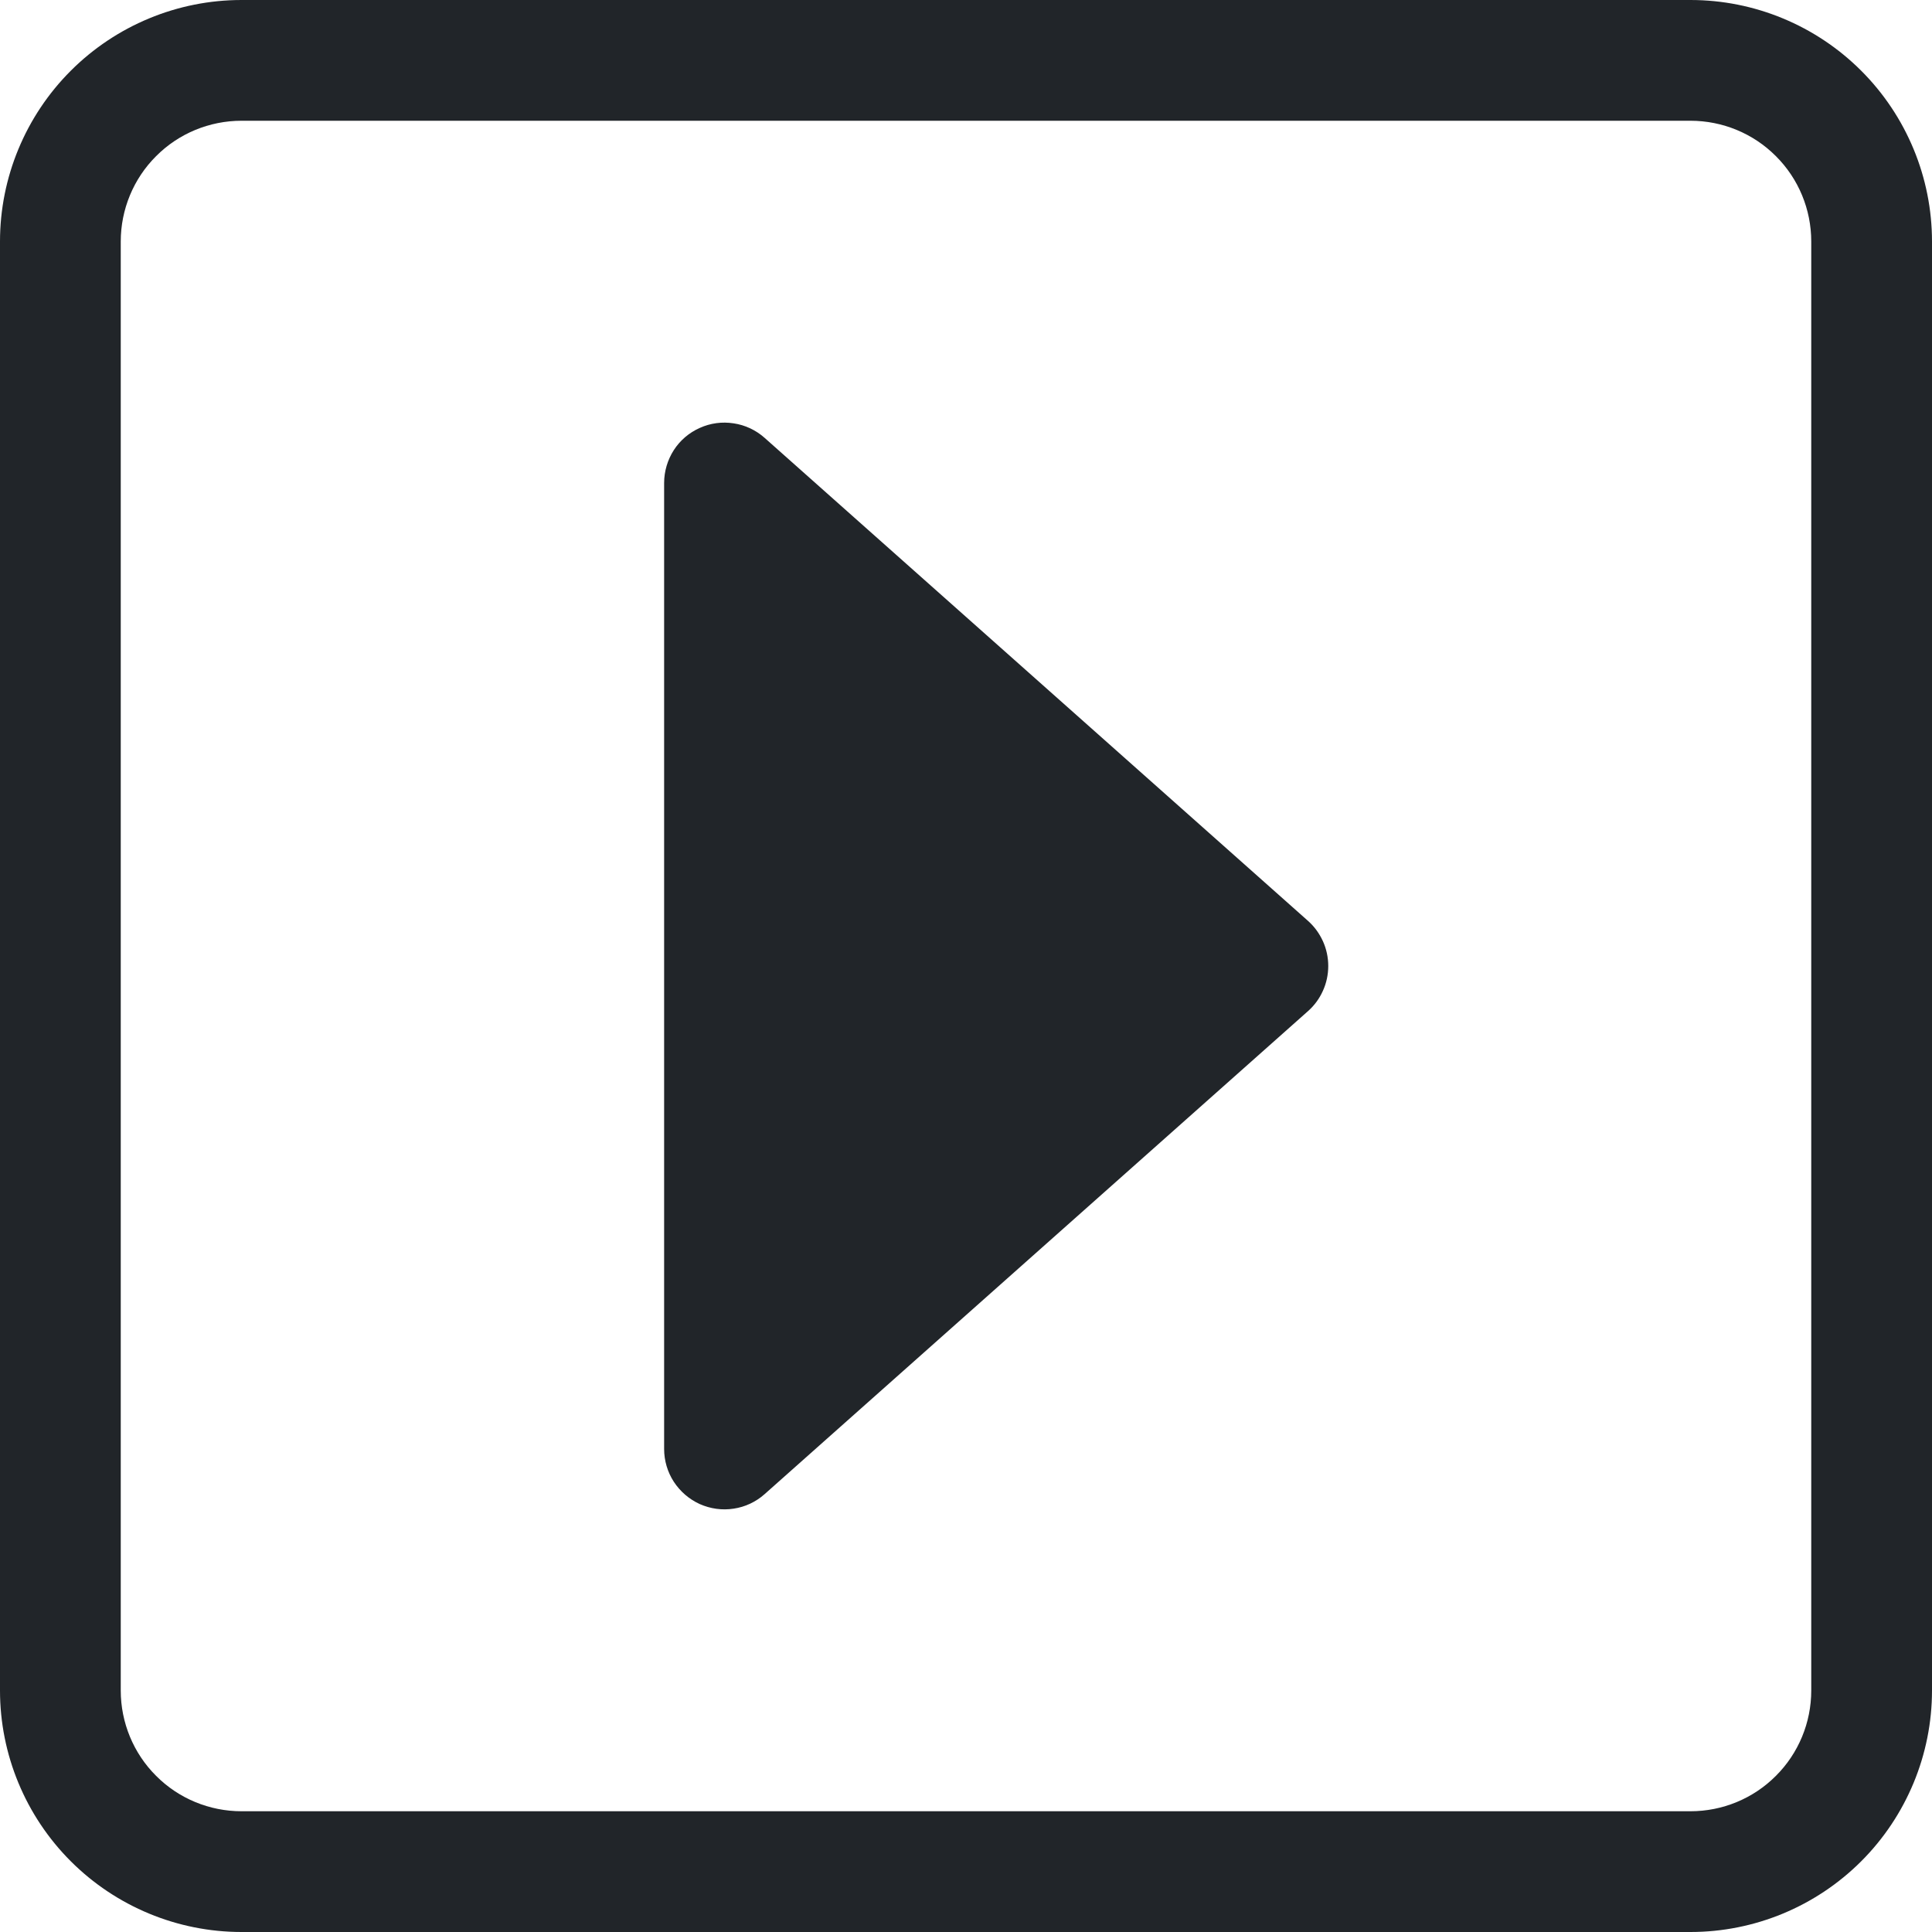<svg width="16" height="16" viewBox="0 0 16 16" fill="none" xmlns="http://www.w3.org/2000/svg">
<g clip-path="url(#clip0_34_3183)">
<path d="M14 1C14.265 1 14.52 1.105 14.707 1.293C14.895 1.48 15 1.735 15 2V14C15 14.265 14.895 14.52 14.707 14.707C14.52 14.895 14.265 15 14 15H2C1.735 15 1.48 14.895 1.293 14.707C1.105 14.52 1 14.265 1 14V2C1 1.735 1.105 1.48 1.293 1.293C1.48 1.105 1.735 1 2 1H14ZM2 0C1.47 0 0.961 0.211 0.586 0.586C0.211 0.961 0 1.47 0 2V14C0 14.53 0.211 15.039 0.586 15.414C0.961 15.789 1.47 16 2 16H14C14.53 16 15.039 15.789 15.414 15.414C15.789 15.039 16 14.53 16 14V2C16 1.47 15.789 0.961 15.414 0.586C15.039 0.211 14.53 0 14 0H2Z" fill="#212529"/>
<path d="M5.795 12.456C5.707 12.416 5.633 12.352 5.58 12.271C5.528 12.191 5.5 12.096 5.5 12V4C5.5 3.904 5.528 3.809 5.58 3.728C5.632 3.647 5.707 3.583 5.795 3.544C5.883 3.504 5.98 3.491 6.076 3.506C6.171 3.52 6.26 3.562 6.332 3.626L10.832 7.626C10.885 7.673 10.927 7.731 10.956 7.795C10.985 7.859 11 7.929 11 8C11 8.071 10.985 8.141 10.956 8.205C10.927 8.27 10.885 8.327 10.832 8.374L6.332 12.374C6.26 12.438 6.171 12.48 6.076 12.494C5.98 12.509 5.883 12.495 5.795 12.456Z" fill="#212529"/>
</g>
<defs>
<clipPath id="clip0_34_3183">
<rect width="16" height="16" fill="white"/>
</clipPath>
</defs>
</svg>
